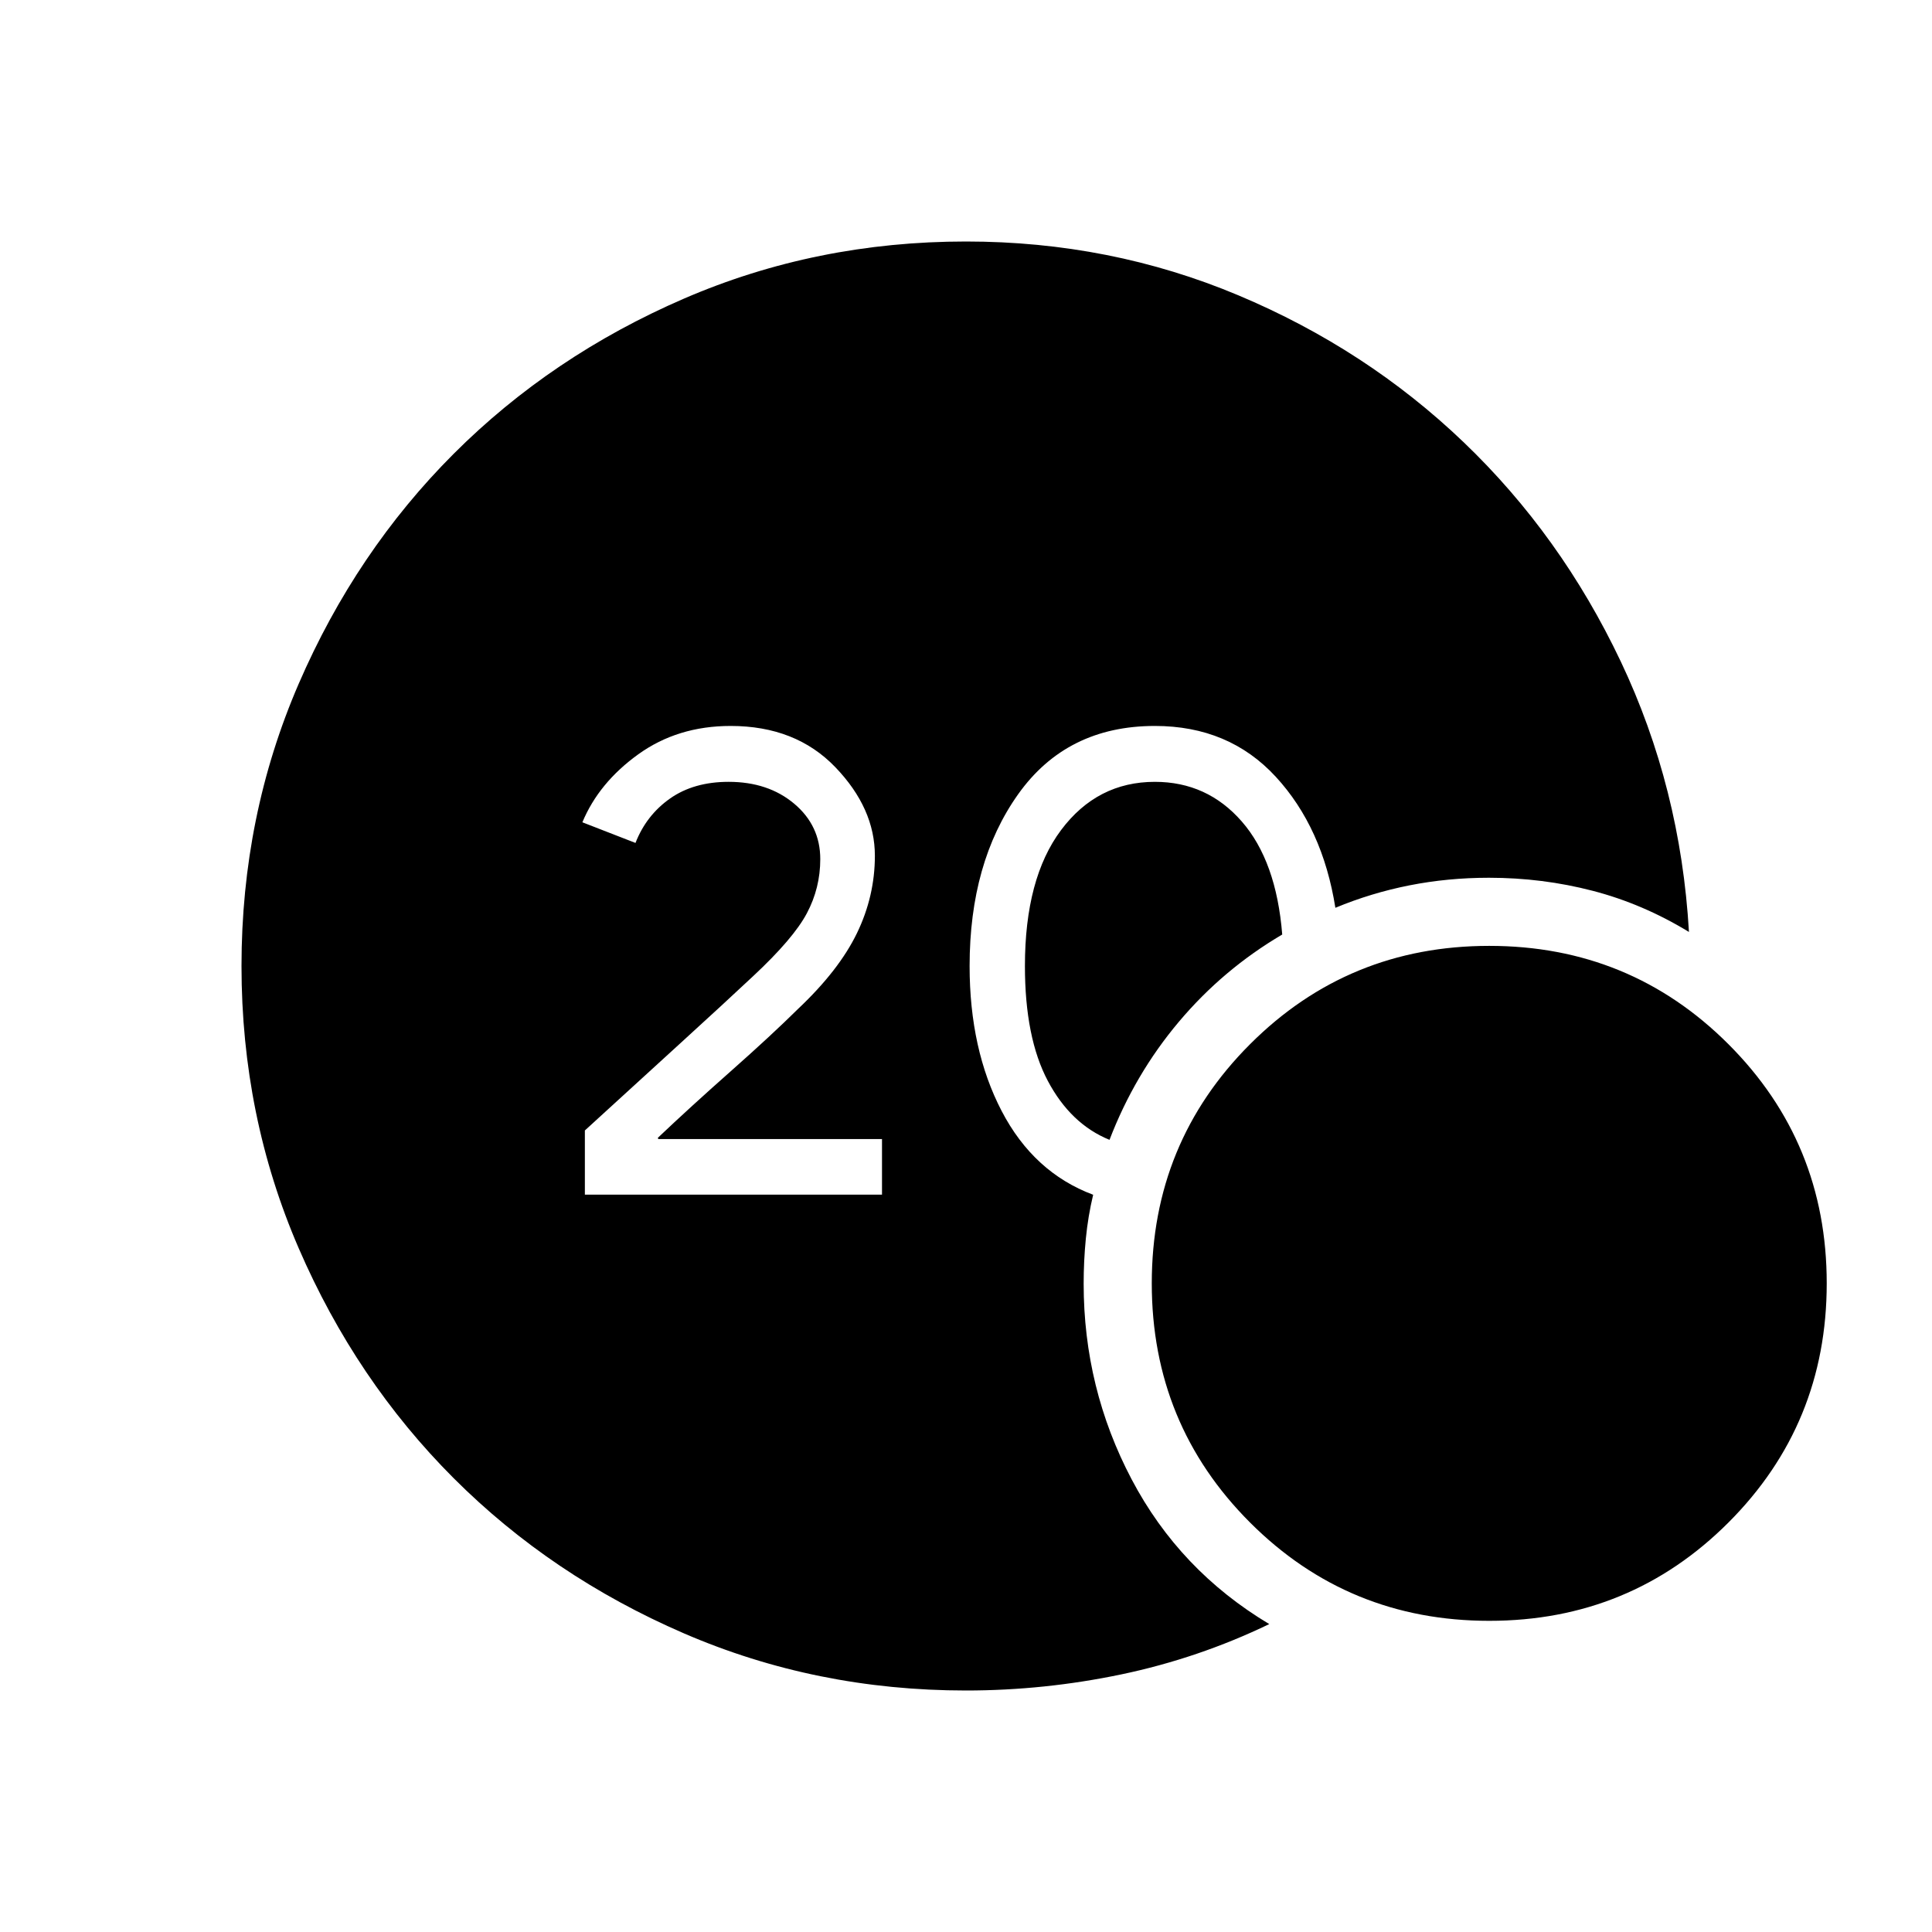 <svg xmlns="http://www.w3.org/2000/svg" height="40" viewBox="0 -960 960 960" width="40"><path d="M480-120q-74.54 0-140.23-28.42-65.69-28.43-114.31-77.04-48.61-48.62-77.04-114.31Q120-405.46 120-480q0-74.54 28.42-140.23 28.43-65.69 77.04-114.31 48.62-48.61 114.31-77.04Q405.46-840 480-840q71.69 0 135.31 26.73 63.61 26.73 111.96 73 48.35 46.27 78.08 108.96 29.73 62.69 33.88 134.39-22.92-13.98-47.85-20.45-24.92-6.48-51.53-6.48-20.39 0-39.47 3.77-19.07 3.77-36.84 11.16-6.33-39.82-29.6-65.09-23.27-25.27-60.09-25.27-43.82 0-67.94 33.93-24.12 33.94-24.12 85.35 0 41.44 15.9 72.01 15.9 30.58 45.49 41.66-2.54 10.64-3.63 21.73-1.09 11.09-1.09 22.45 0 51.97 23.85 97.24 23.84 45.27 68.38 71.91-35.23 16.97-73.5 24.99Q518.92-120 480-120Zm71.31-273.62q-19.28-7.84-30.66-29.3-11.37-21.46-11.37-57.08 0-43.54 17.95-67.53 17.95-23.98 46.62-23.98 26 0 43.18 19.69t20.1 56.18q-29.39 17.28-51.35 43.35-21.96 26.06-34.47 58.67Zm188.69 239q-70 0-118.85-48.84-48.84-48.85-48.84-118.85t48.84-118.84Q670-490 740-490t118.85 48.85q48.84 48.84 48.84 118.84t-48.84 118.85Q810-154.62 740-154.62ZM290.62-366.38h147.64V-394H327.1l-.23-.62q16.05-15.23 36.25-33.1 20.19-17.87 33.47-31 20.31-19.18 29.22-37.59 8.91-18.41 8.91-38.48 0-23.57-19.68-44.03t-51.99-20.46q-26.33 0-45.91 14.1t-27.76 33.77l26.39 10.26q5.36-13.75 17.15-22.06 11.8-8.3 29.13-8.3 19.67 0 32.6 10.88 12.94 10.89 12.94 27.53 0 14.36-6.67 26.91-6.66 12.55-26.64 31.19-14.28 13.39-35.75 32.96-21.48 19.58-47.91 43.76v31.9Z"/></svg>